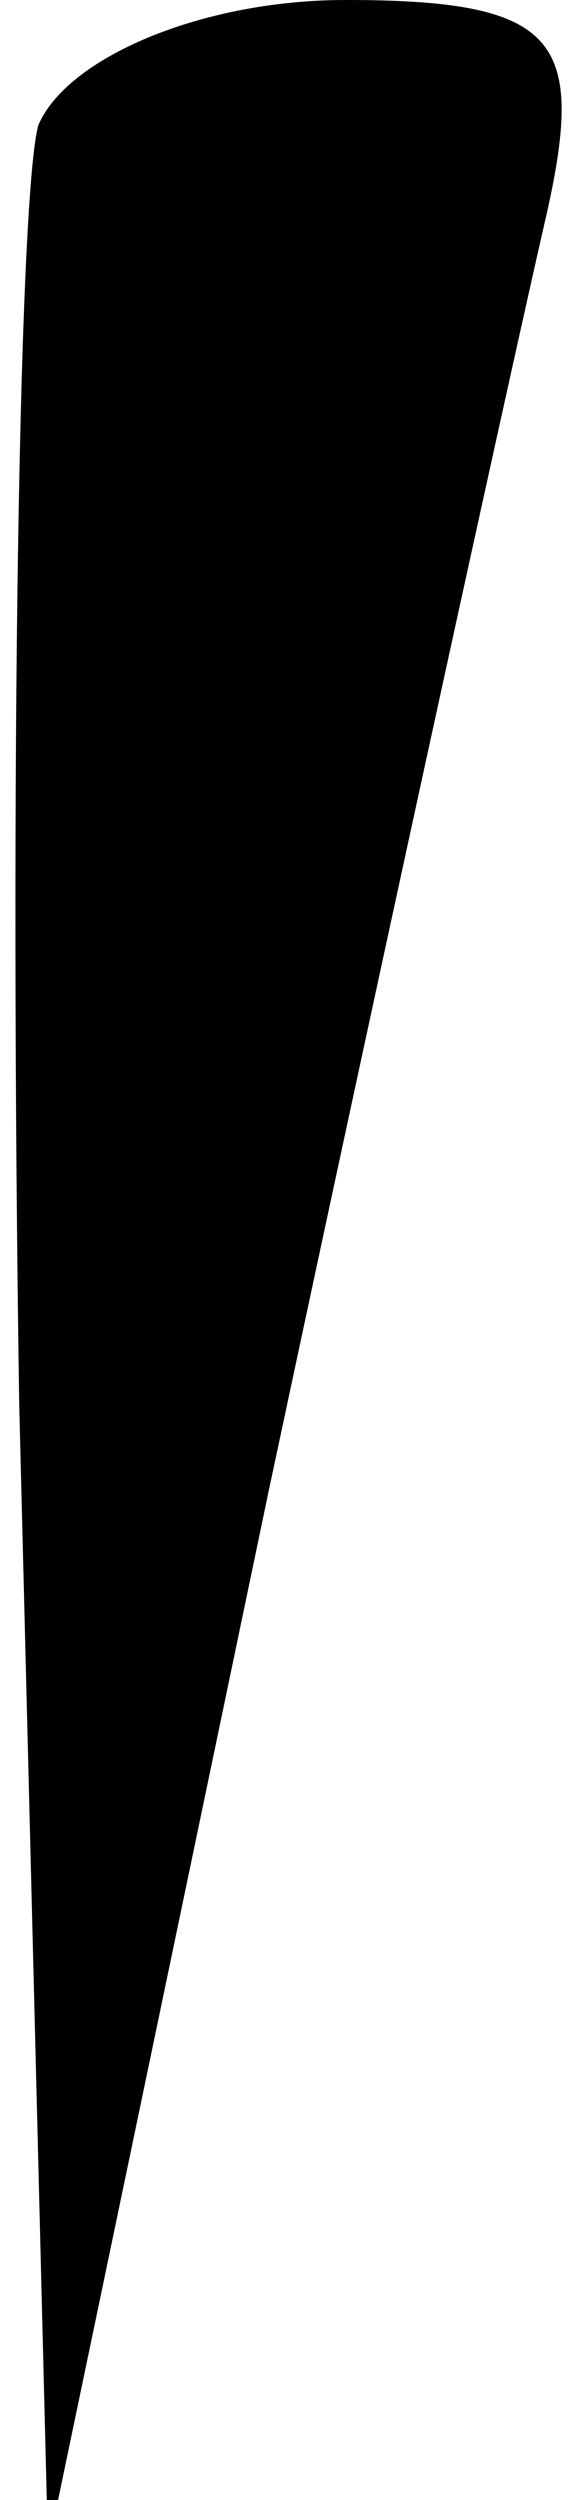 <?xml version="1.0" standalone="no"?>
<!DOCTYPE svg PUBLIC "-//W3C//DTD SVG 20010904//EN"
 "http://www.w3.org/TR/2001/REC-SVG-20010904/DTD/svg10.dtd">
<svg version="1.0" xmlns="http://www.w3.org/2000/svg"
 width="6pt" height="26pt" viewBox="0 0 6 26"
 preserveAspectRatio="xMidYMid meet">
<g transform="translate(0,26) scale(0.1,-0.1)"
fill="#000000" stroke="none">
<path fill="#000000" stroke="none" d="M4 247 c-2 -7 -3 -67 -2 -133 l3 -119
23 110 c13 61 26 120 29 133 4 18 1 22 -21 22 -15 0 -29 -6 -32 -13z"/>
</g>
</svg>
